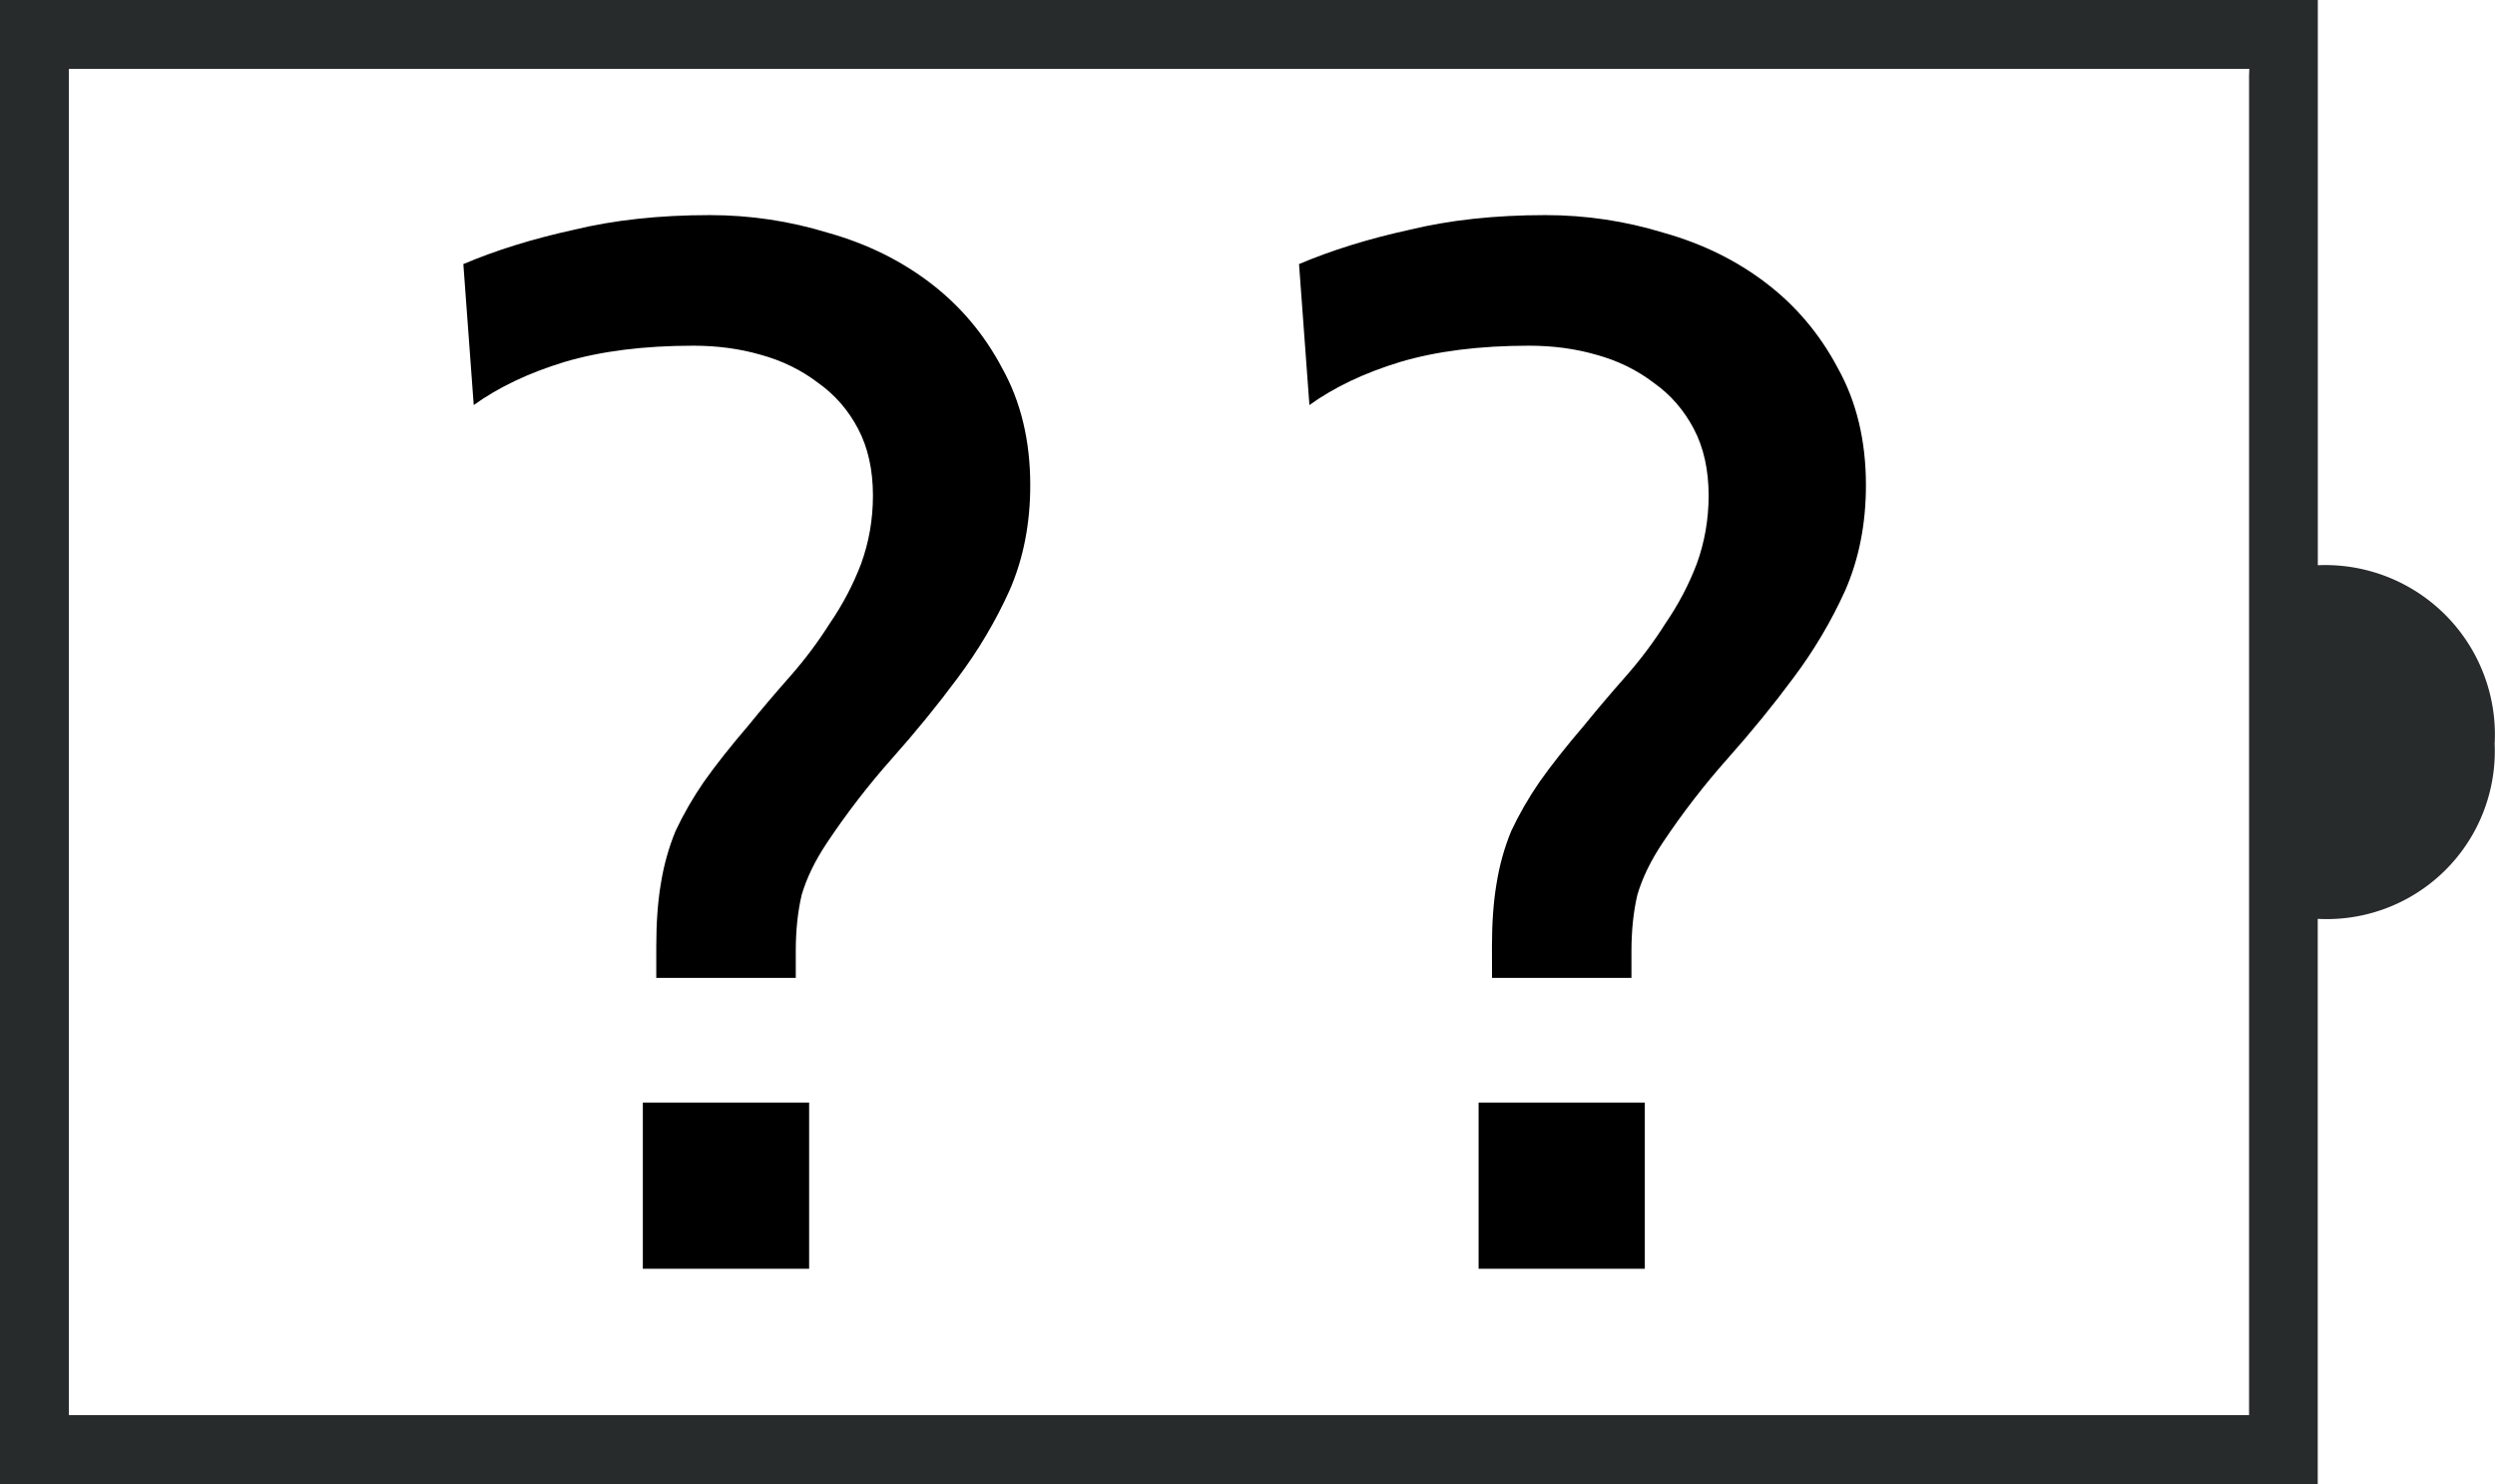 <svg xmlns="http://www.w3.org/2000/svg" width="30.262" height="18"><g data-name="Group 2624"><path fill="#282b2c" d="M-.003 12.48V18h28.115v-6.855a2.038 2.038 0 0 0 2.146-2.122 2.058 2.058 0 0 0-2.125-2.168h-.02V-.002H-.003v12.48ZM27.279.915v16.25H.835V.835h26.447Z" data-name="Path 8225"/><g style="font-size:18px;line-height:1.25;font-family:&quot;Frutiger LT 55 Roman&quot;;-inkscape-font-specification:&quot;Frutiger LT 55 Roman, &quot;;letter-spacing:0;word-spacing:0"><path d="M369.7 303.485h2.017v2.016H369.7zm.163-1.89q0-.432.054-.756.054-.342.18-.648.144-.306.342-.594.216-.306.54-.684.234-.288.504-.594t.486-.648q.234-.342.378-.72.144-.396.144-.828 0-.468-.18-.81t-.486-.558q-.306-.234-.702-.342-.378-.108-.81-.108-.9 0-1.566.198-.648.198-1.098.522l-.126-1.71q.594-.252 1.332-.414.738-.18 1.656-.18.738 0 1.44.216.702.198 1.242.612t.864 1.026q.342.612.342 1.422 0 .702-.252 1.278-.252.558-.63 1.062-.36.486-.792.972-.432.486-.792 1.026-.216.324-.306.63-.072.306-.072.684v.324h-1.692z" aria-label="?" style="font-size:18px" transform="translate(-361.903 -290.112)"/></g><g style="font-size:18px;line-height:1.25;font-family:&quot;Frutiger LT 55 Roman&quot;;-inkscape-font-specification:&quot;Frutiger LT 55 Roman, &quot;;letter-spacing:0;word-spacing:0"><path d="M379.837 303.485h2.016v2.016h-2.016zm.162-1.89q0-.432.054-.756.054-.342.18-.648.144-.306.342-.594.216-.306.54-.684.234-.288.504-.594t.486-.648q.234-.342.378-.72.144-.396.144-.828 0-.468-.18-.81t-.486-.558q-.306-.234-.702-.342-.378-.108-.81-.108-.9 0-1.566.198-.648.198-1.098.522l-.126-1.71q.594-.252 1.332-.414.738-.18 1.656-.18.738 0 1.44.216.702.198 1.242.612t.864 1.026q.342.612.342 1.422 0 .702-.252 1.278-.252.558-.63 1.062-.36.486-.792.972-.432.486-.792 1.026-.216.324-.306.63-.072.306-.072.684v.324H380z" aria-label="?" style="font-size:18px" transform="translate(-361.903 -290.112)"/></g></g></svg>
